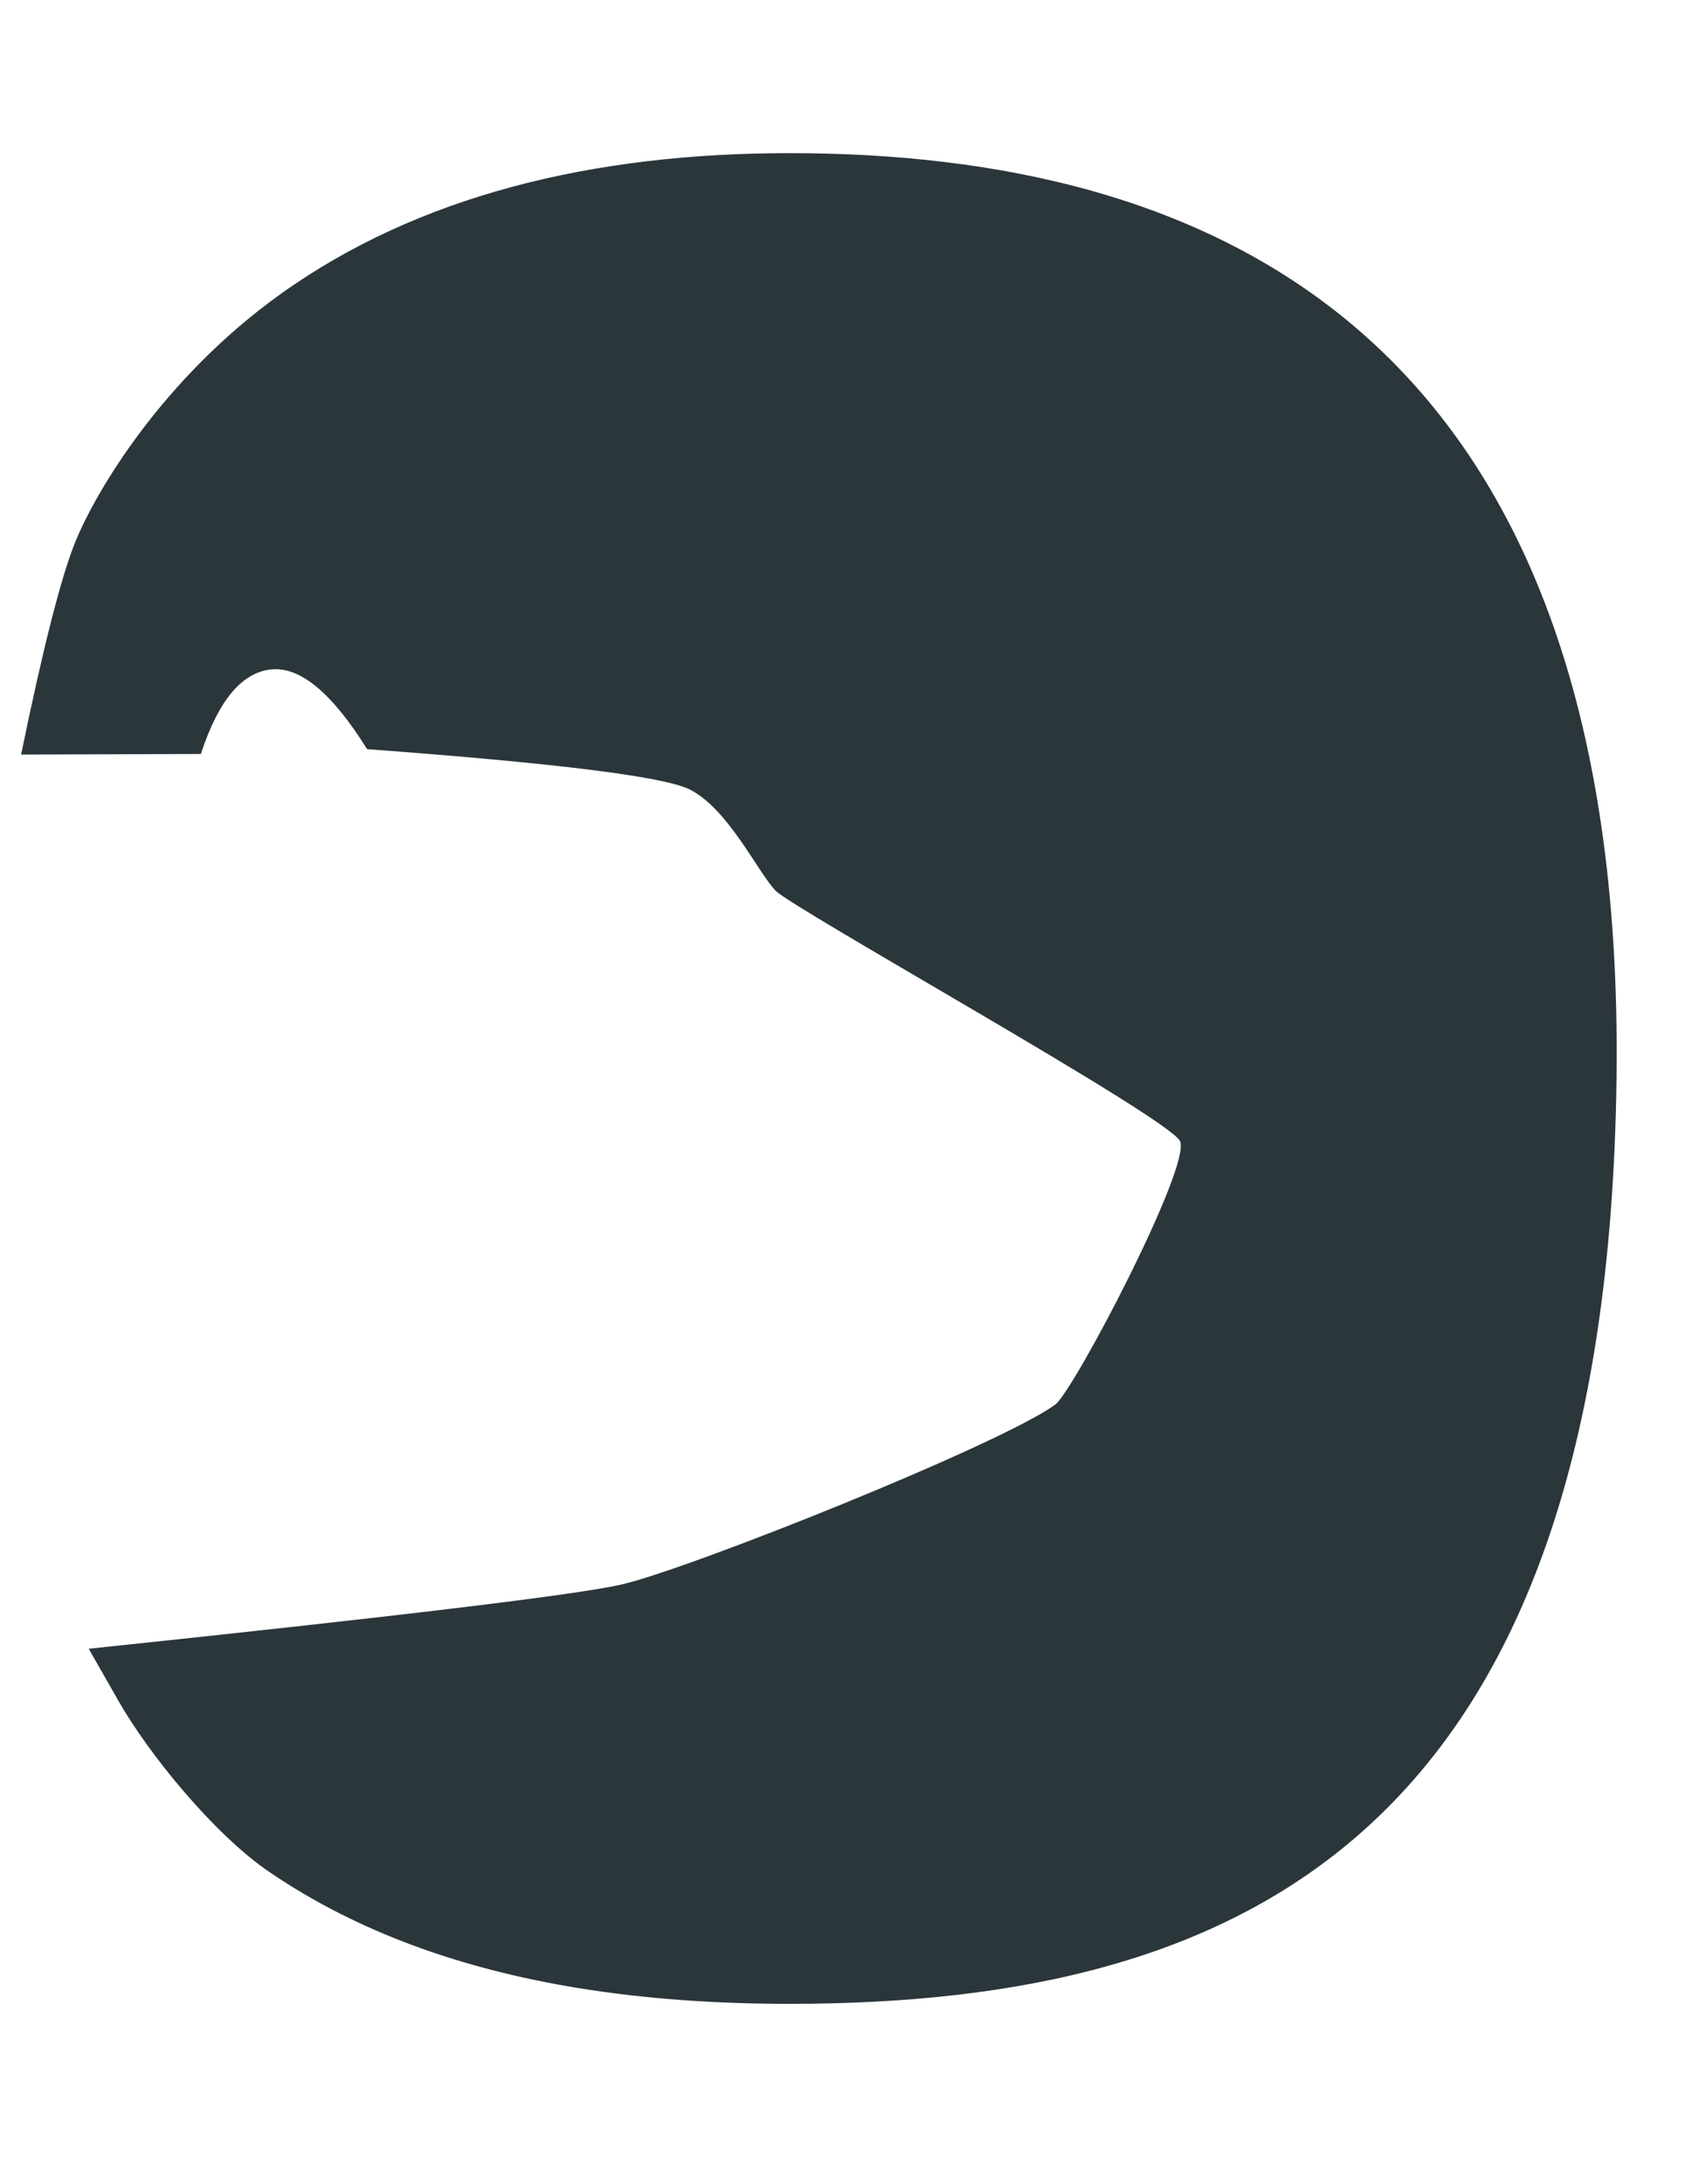 <?xml version="1.0" encoding="UTF-8" standalone="no"?>
<!DOCTYPE svg PUBLIC "-//W3C//DTD SVG 1.1//EN" "http://www.w3.org/Graphics/SVG/1.1/DTD/svg11.dtd">
<svg version="1.1" xmlns="http://www.w3.org/2000/svg" xmlns:xlink="http://www.w3.org/1999/xlink" preserveAspectRatio="xMidYMid meet" viewBox="60 0 560 640" width="500" height="640"><defs><path d="M590.63 315.56C587.42 563.21 468.98 619.27 319.15 619.27C295.17 619.27 271.84 617.69 249.57 614.05C212.15 607.93 177.72 595.99 148.3 575.92C130.28 563.62 108.91 537.4 99.01 520.06C92.42 508.51 89.12 502.73 89.12 502.73C190.76 492.06 249.01 485.05 263.86 481.68C286.13 476.63 388.67 435.59 406.36 422.61C412.47 418.13 451.27 343.95 447.33 336.09C443.39 328.23 320.29 259.92 314.53 253.88C308.77 247.85 299.03 227.06 286.42 220.72C278.02 216.49 242.71 212.08 180.5 207.48C168.94 188.91 158.37 180.2 148.79 181.33C139.21 182.46 131.6 191.7 125.94 209.06L66.92 209.25C74.1 174.38 79.99 151.23 84.58 139.8C91.47 122.66 113.6 85.69 152.01 58.17C174.94 41.73 200.51 30.41 227.53 23.08C256.87 15.12 287.93 11.86 319.15 11.86C454.89 11.86 593.85 67.91 590.63 315.56Z" id="feZmVS0sg"></path></defs><g visibility="inherit"><g visibility="inherit"><g visibility="inherit"><use xlink:href="#feZmVS0sg" opacity="1" fill="#2b363b" fill-opacity="1"></use></g></g></g></svg>
